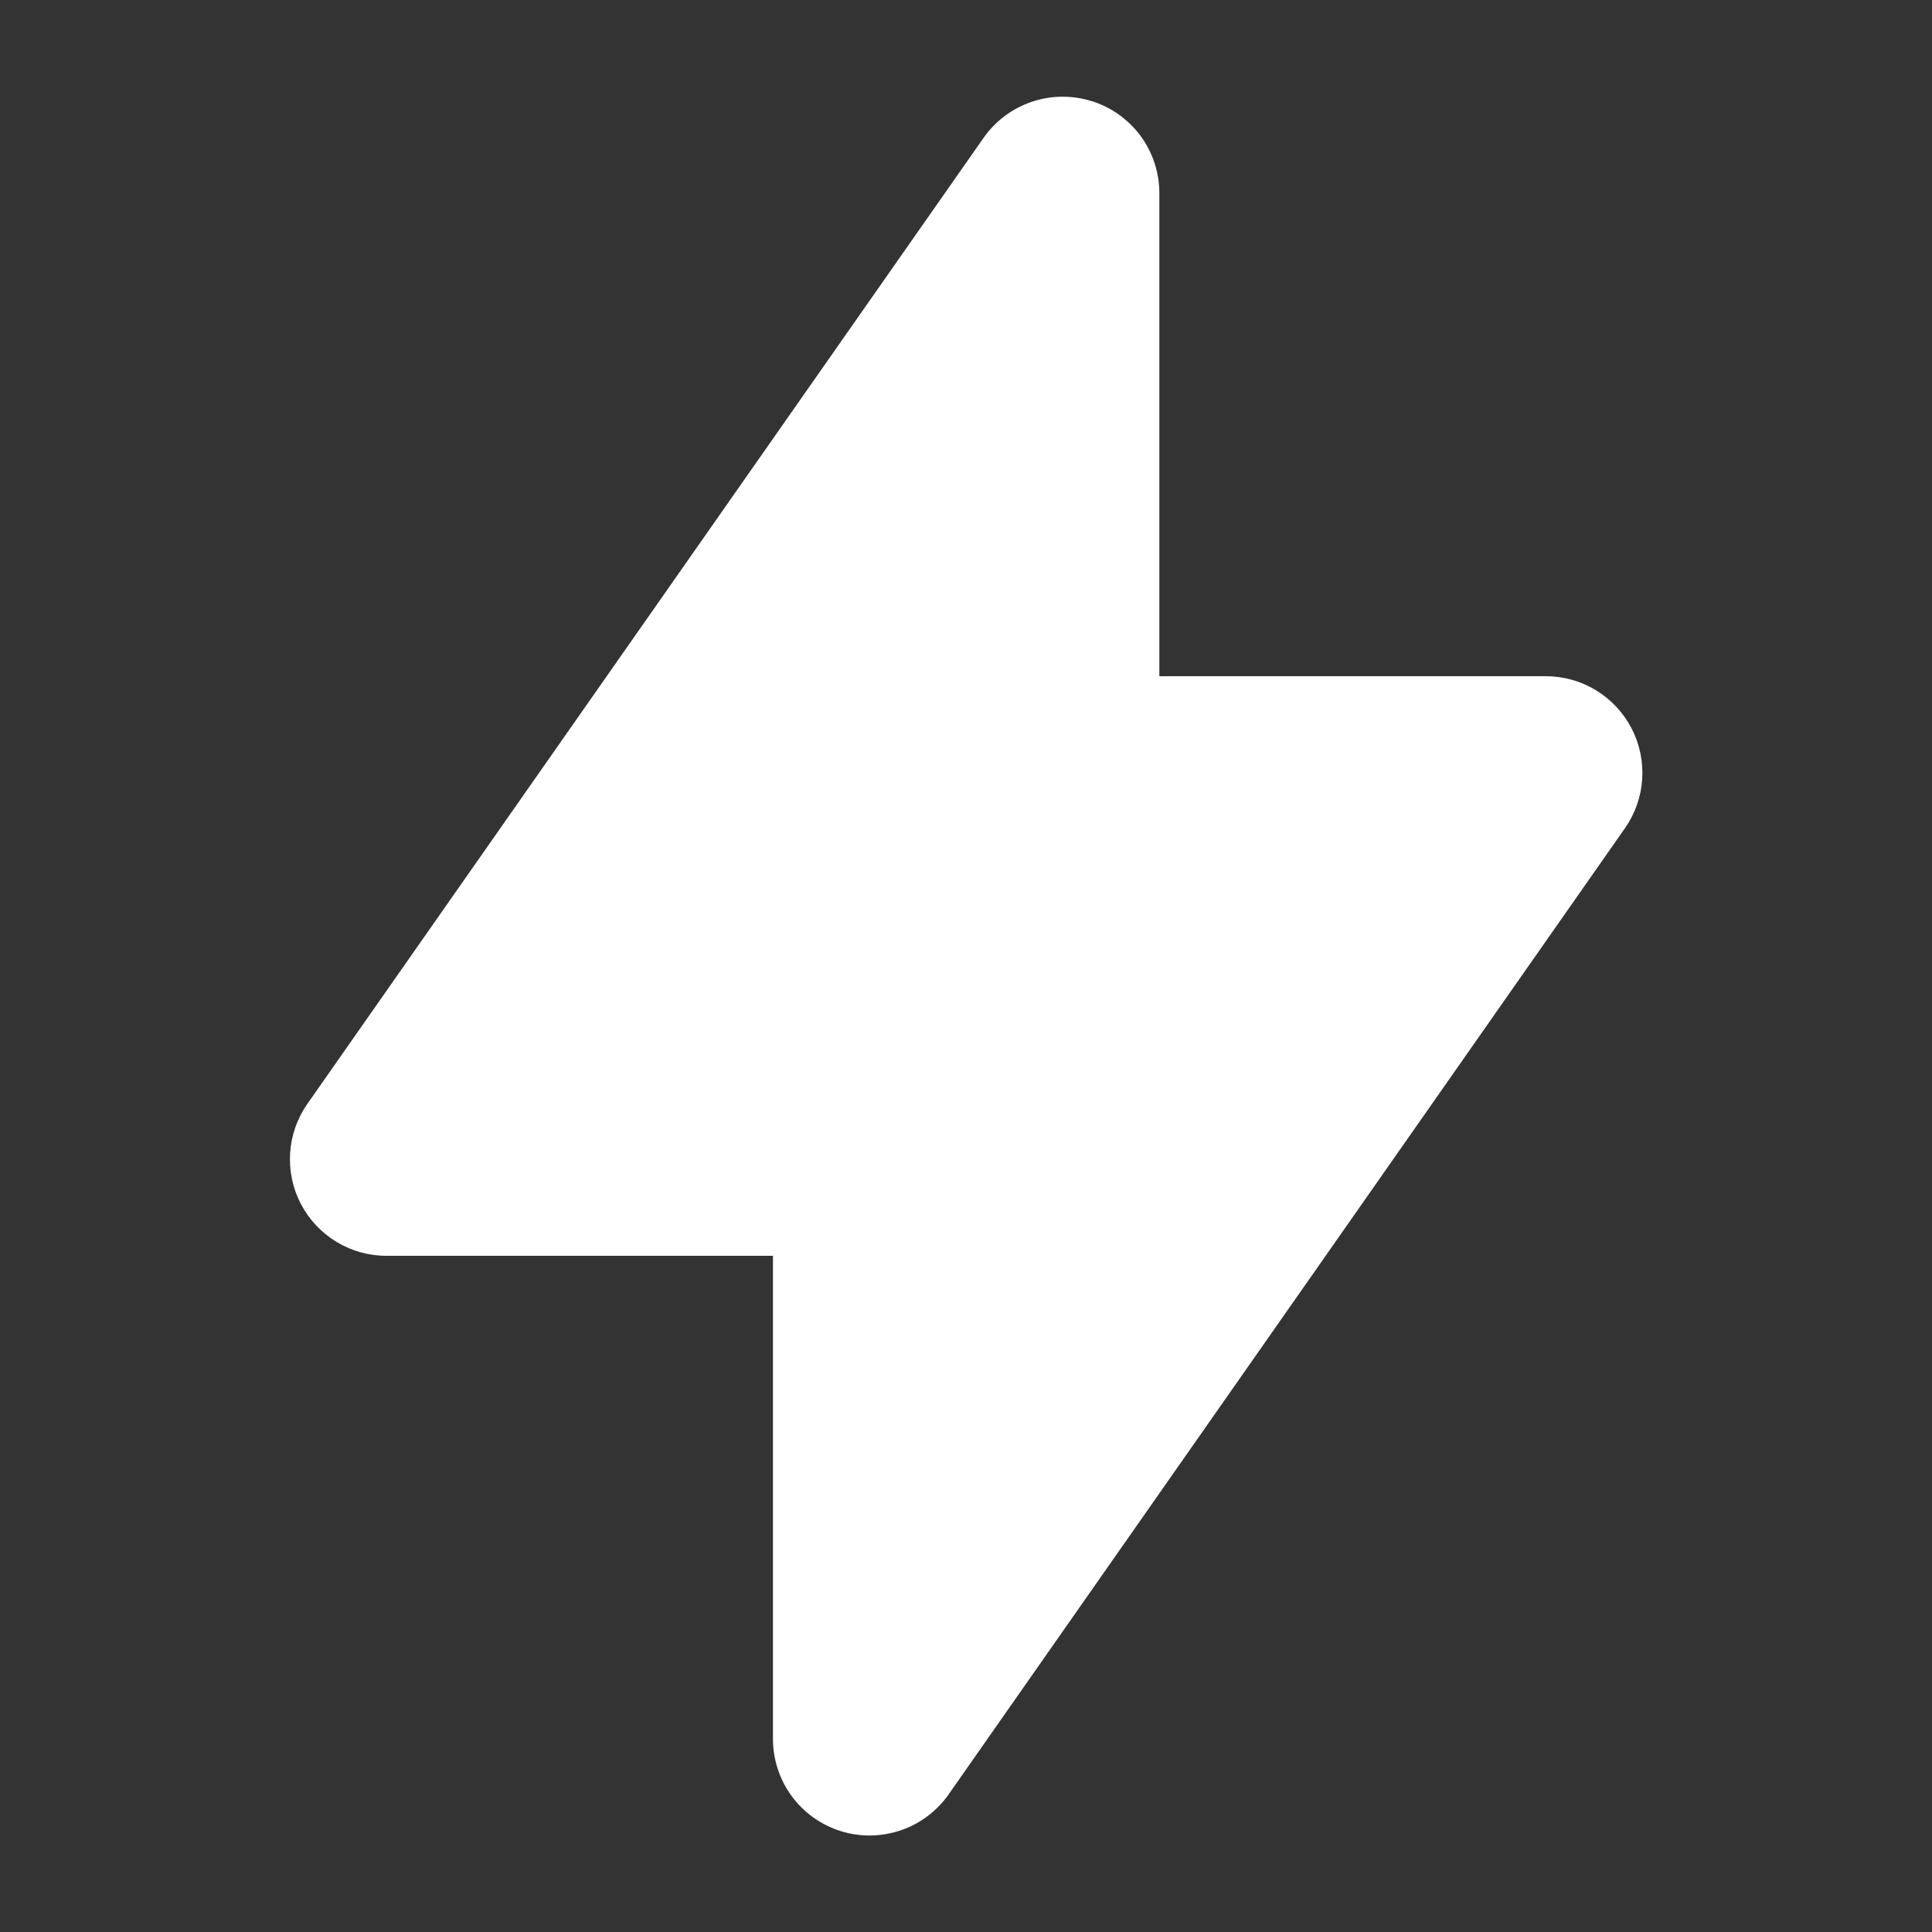 <svg width="24" height="24" viewBox="0 0 24 24" fill="none" xmlns="http://www.w3.org/2000/svg">
<rect x="0" y="0" width="24" height="24" fill="#333333" stroke="none"/>
<path fill-rule="evenodd" clip-rule="evenodd" d="M13.562 1.256C13.806 1.332 14.018 1.485 14.17 1.69C14.321 1.896 14.402 2.145 14.402 2.4V8.4H19.202C19.422 8.4 19.637 8.46 19.825 8.574C20.012 8.688 20.165 8.851 20.267 9.046C20.368 9.24 20.414 9.459 20.4 9.678C20.386 9.897 20.312 10.108 20.186 10.288L11.786 22.288C11.64 22.497 11.431 22.655 11.189 22.737C10.947 22.819 10.685 22.823 10.442 22.746C10.198 22.669 9.985 22.517 9.834 22.311C9.683 22.105 9.602 21.856 9.602 21.6V15.6H4.802C4.583 15.601 4.367 15.54 4.18 15.427C3.992 15.313 3.839 15.15 3.737 14.955C3.636 14.761 3.59 14.542 3.604 14.323C3.618 14.104 3.692 13.893 3.818 13.713L12.218 1.713C12.364 1.504 12.574 1.347 12.816 1.265C13.057 1.183 13.319 1.18 13.562 1.257" fill="white"/>
</svg>
